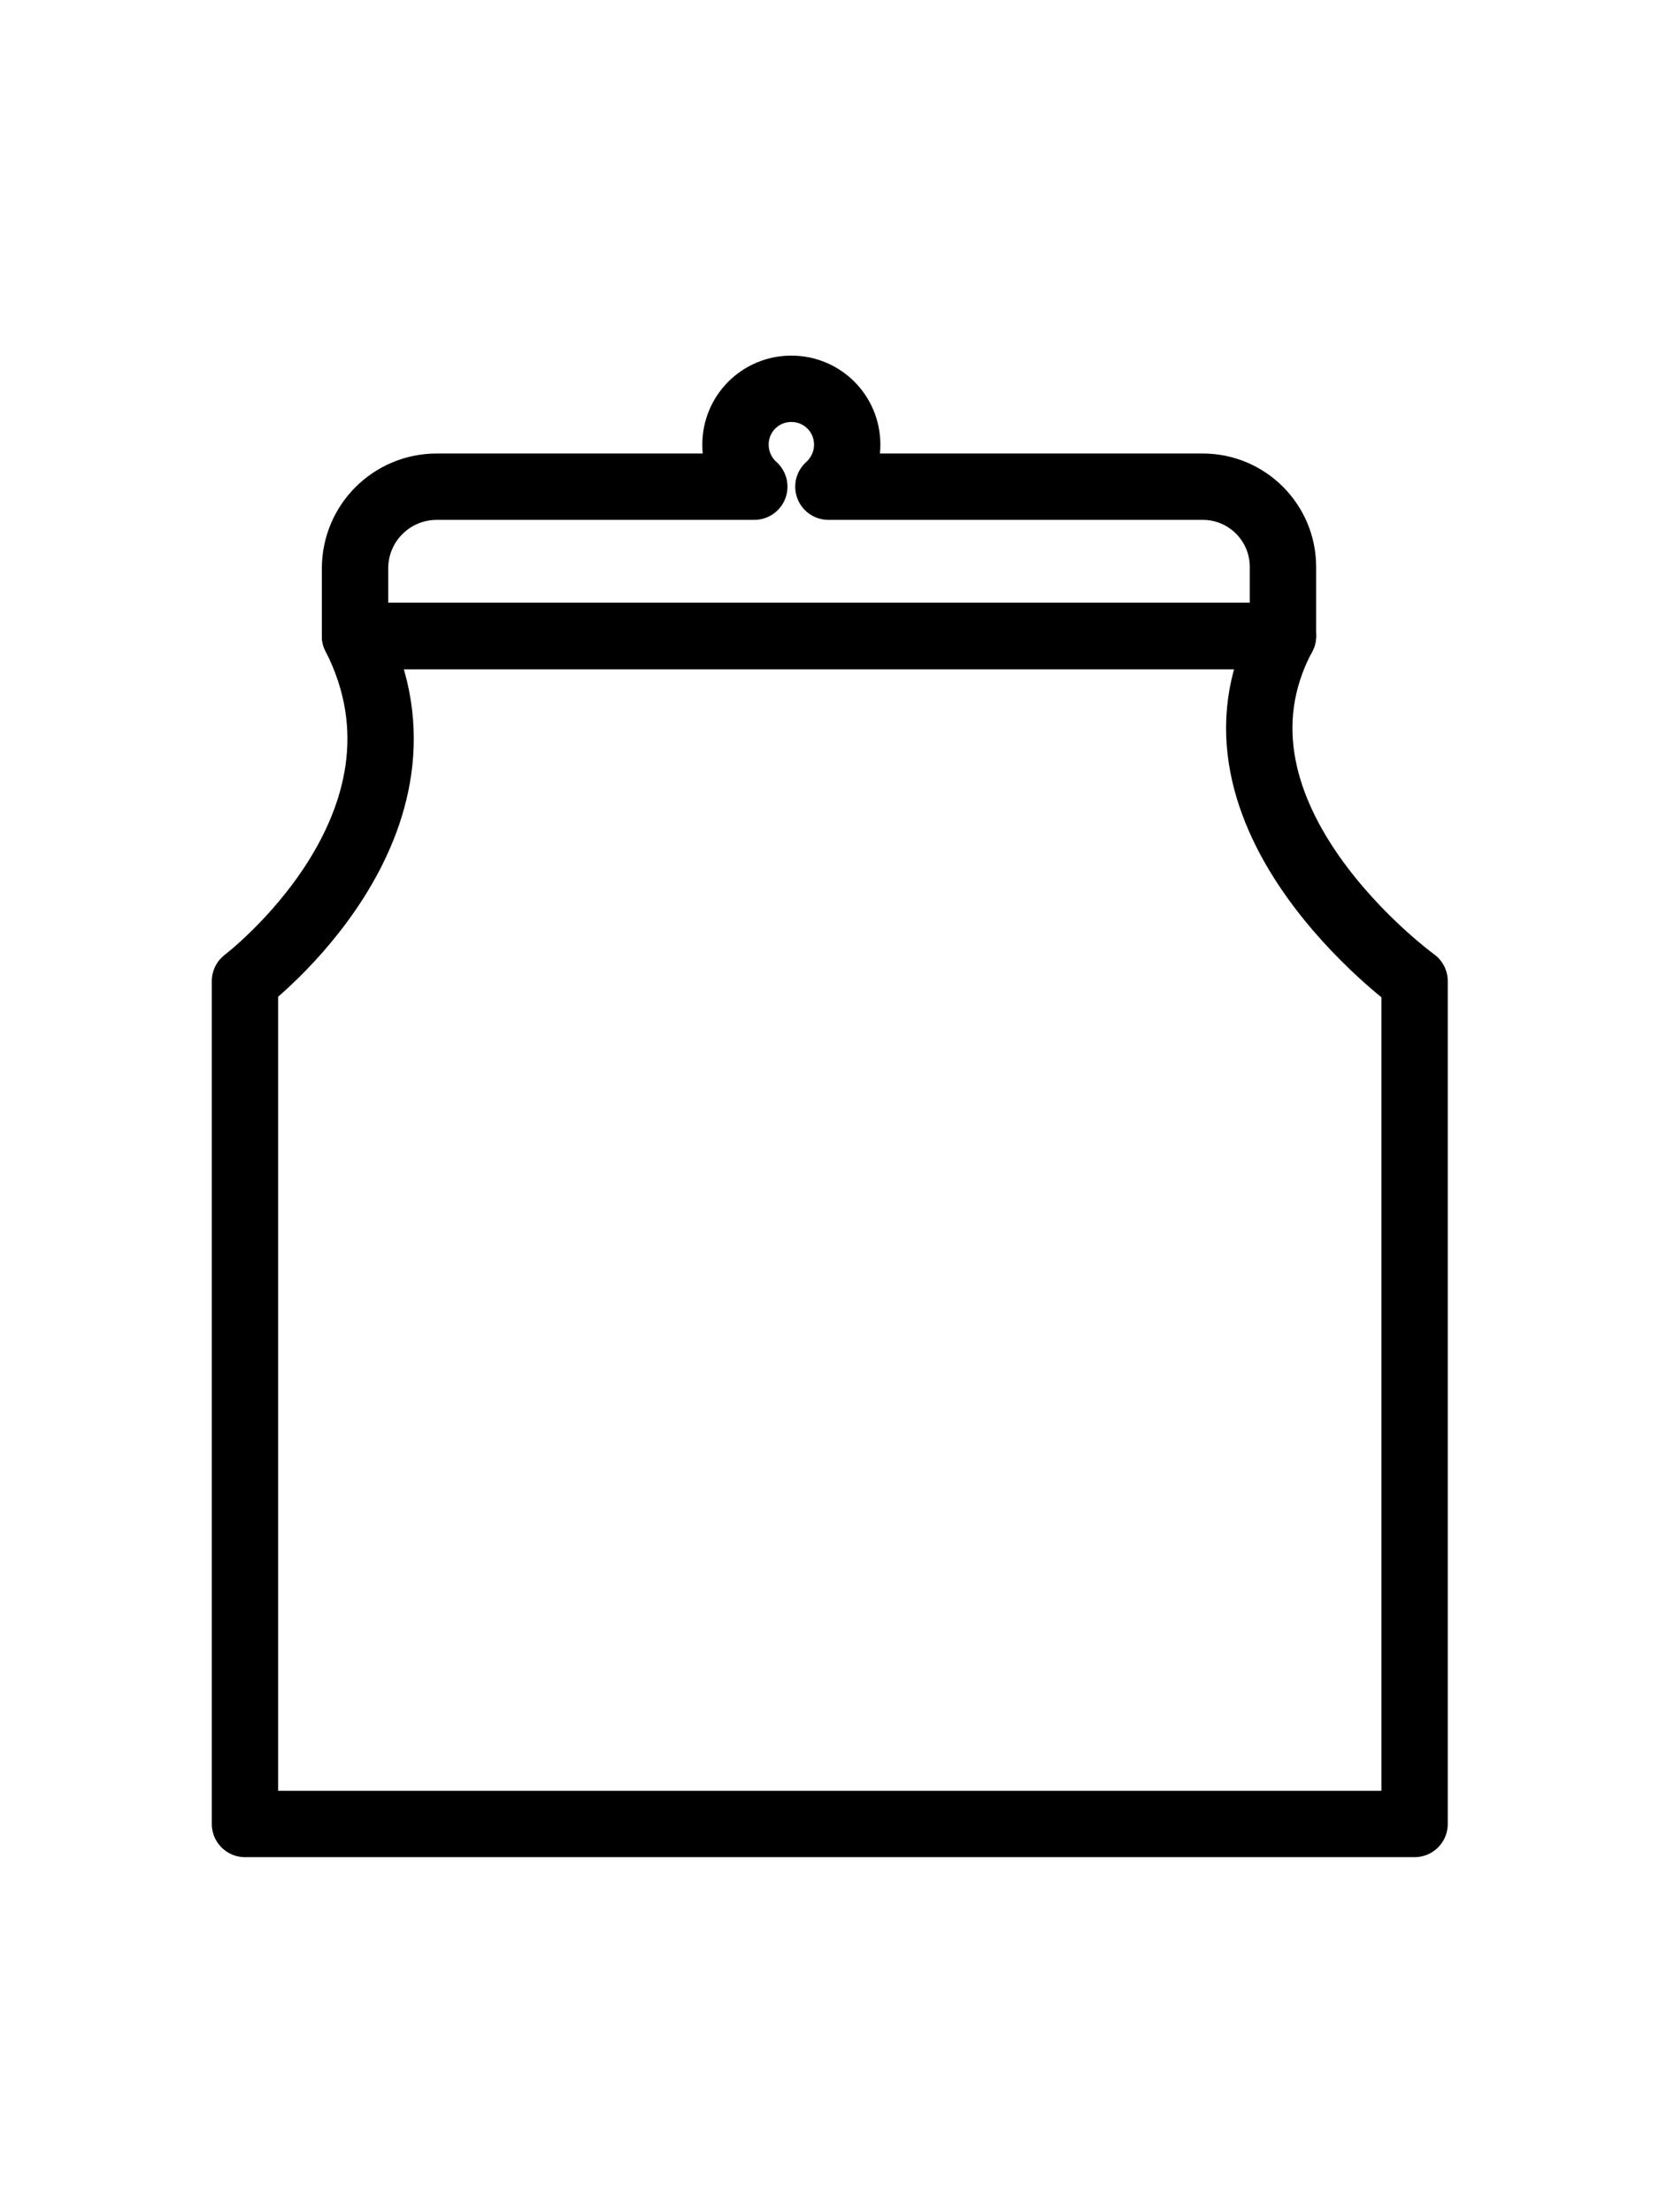 <svg version="1.1" id="shapeJar" xmlns="http://www.w3.org/2000/svg" xmlns:xlink="http://www.w3.org/1999/xlink" x="0px" y="0px"
	 viewBox="0 0 300 400" fill="none" stroke= "#000000" stroke-width = "12" stroke-miterlimit="10" stroke-linejoin = "round">
<g>
	<path d="M255.8,177.4v152.4H44.3V177.4c0,0,37.3-28.3,19.9-62.4H232C214.6,147.6,255.8,177.4,255.8,177.4z"/>
	<path d="M232,102.5V115H64.2v-12.2C64.2,94.6,70.8,88,79,88h57.4c-2.1-1.9-3.4-4.6-3.4-7.6c0-5.6,4.5-10.1,10.1-10.1
		c5.6,0,10.1,4.5,10.1,10.1c0,3-1.3,5.7-3.4,7.6h67.7C225.5,88,232,94.5,232,102.5z"/>
</g>
</svg>
